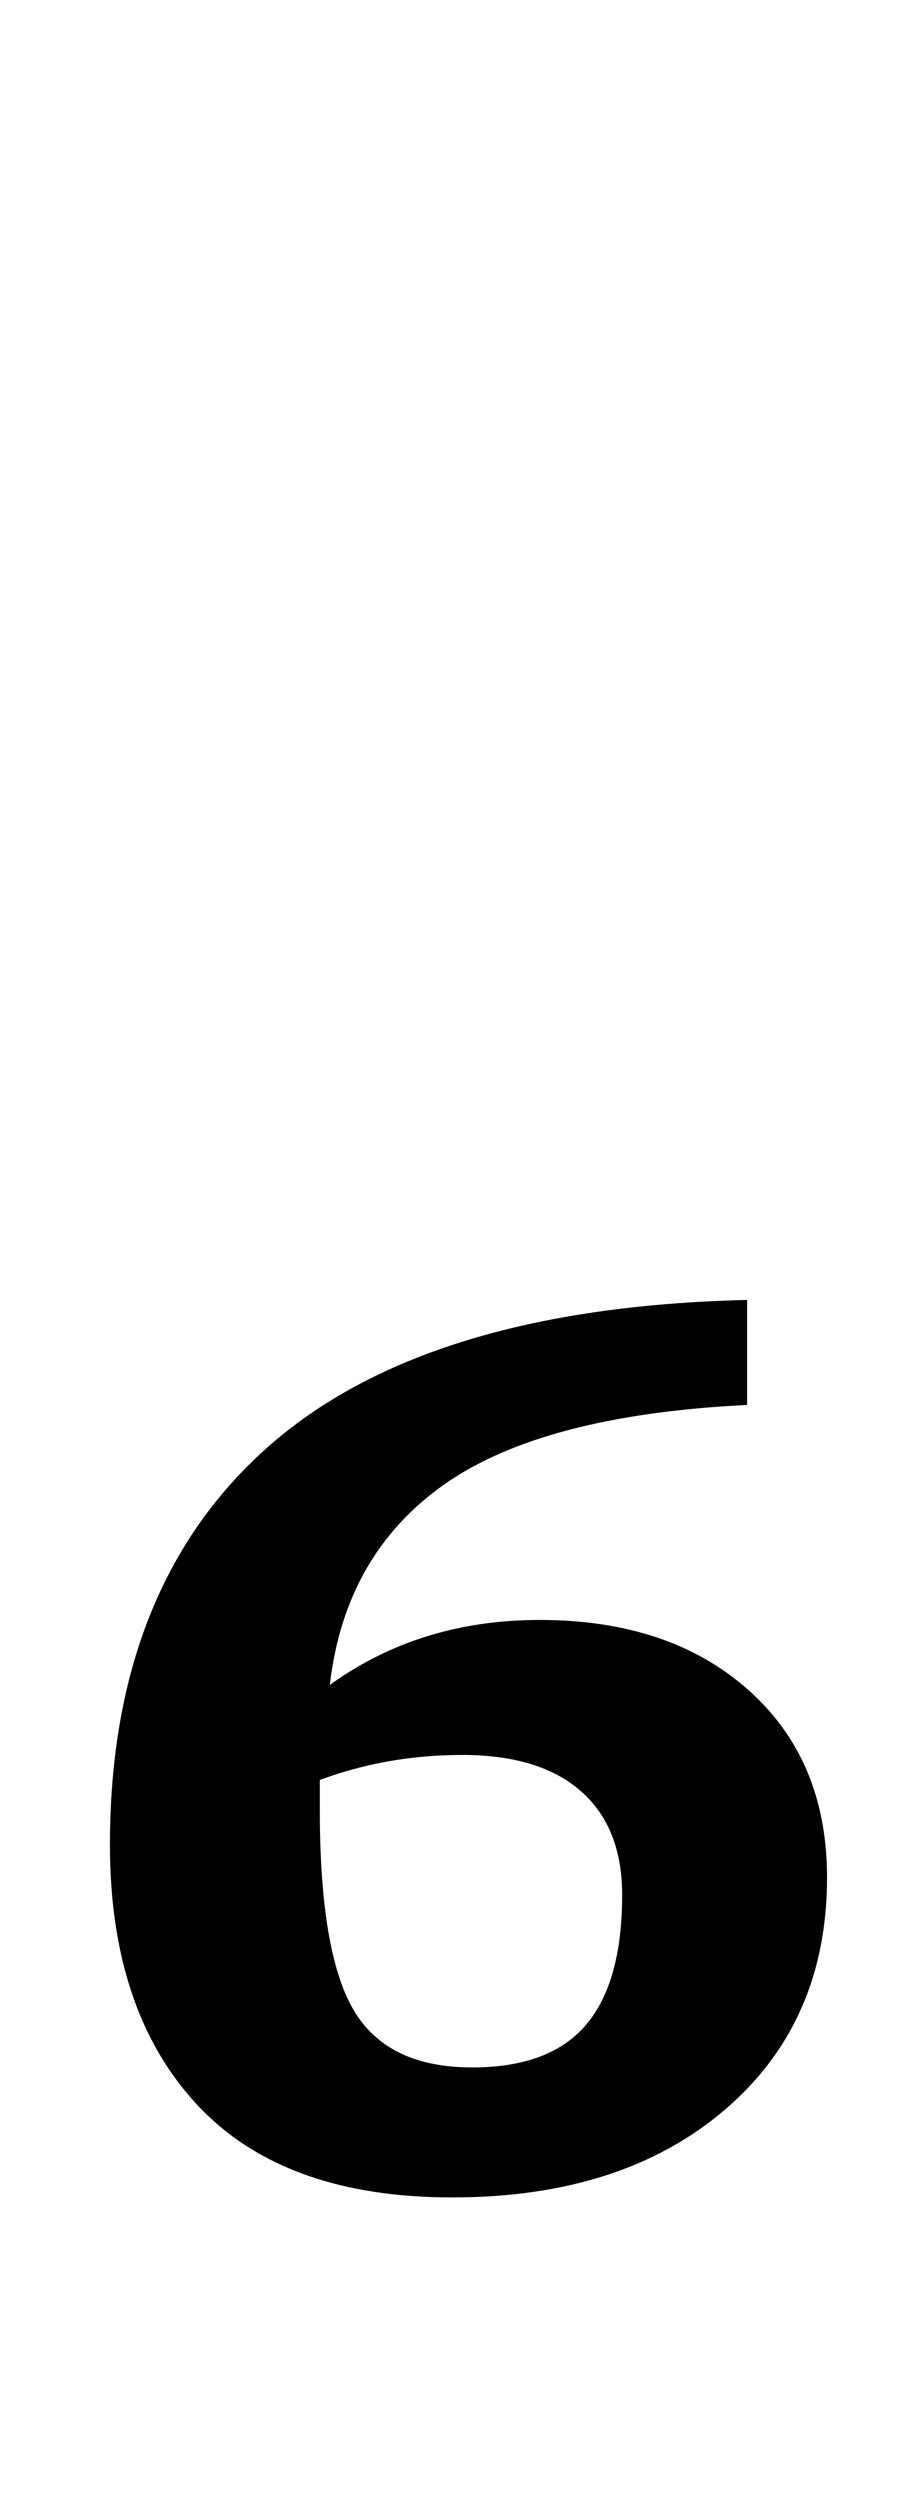 <?xml version="1.0" standalone="no"?>
<!DOCTYPE svg PUBLIC "-//W3C//DTD SVG 1.1//EN" "http://www.w3.org/Graphics/SVG/1.1/DTD/svg11.dtd" >
<svg xmlns="http://www.w3.org/2000/svg" xmlns:xlink="http://www.w3.org/1999/xlink" version="1.1" viewBox="-10 0 359 1000">
  <g transform="matrix(1 0 0 -1 0 800)">
   <path fill="currentColor"
d="M34 0zM68.5 -41.5q-34.5 37.5 -34.5 103.5q0 103 63 159t192 59v-42q-82 -4 -121.5 -32t-45.5 -80q36 26 84 26q52 0 83.5 -28t31.5 -75q0 -58 -41 -93t-109 -35t-102.5 37.5zM224.5 -10q14.5 17 14.5 52q0 27 -16.5 41.5t-47.5 14.5q-30 0 -57 -10v-12q0 -57 13.5 -80
t47.5 -23q31 0 45.5 17z" />
  </g>

</svg>
